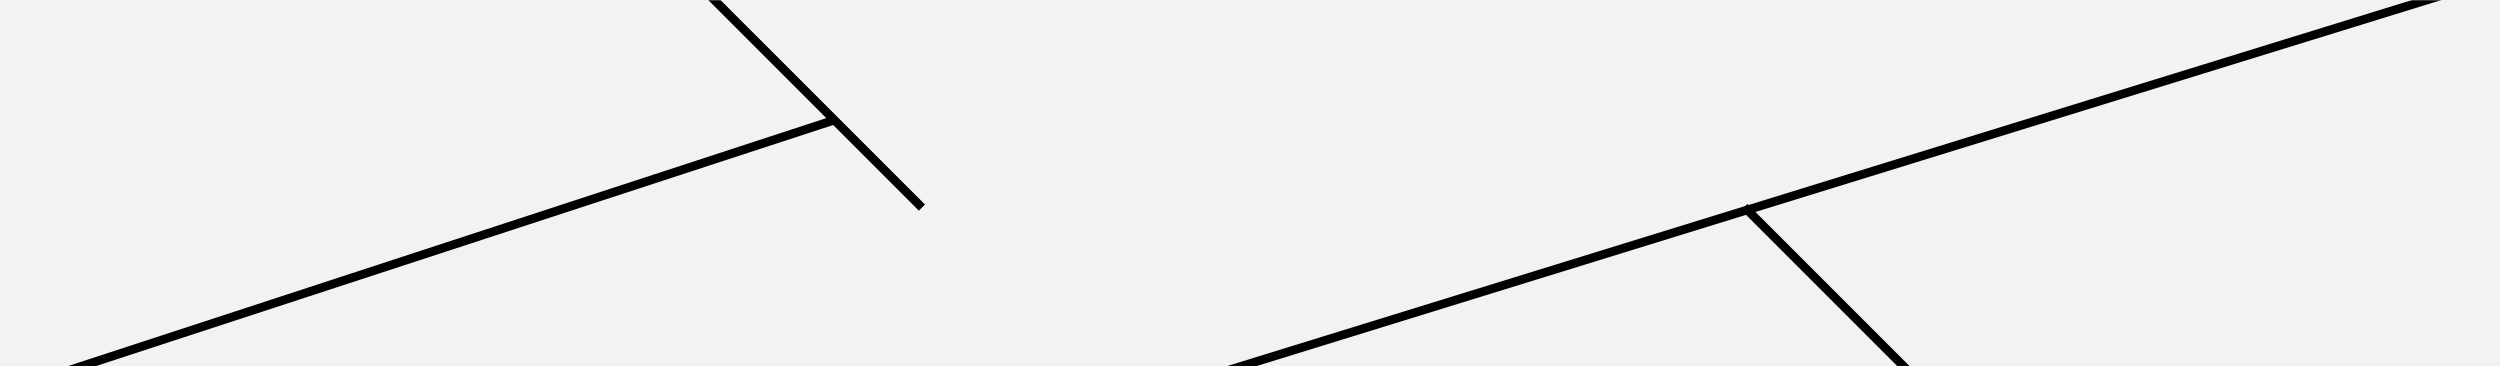 <?xml version="1.0" encoding="UTF-8" standalone="no"?>
<svg width="1440px" height="211px" viewBox="0 0 1440 211" version="1.1" xmlns="http://www.w3.org/2000/svg" xmlns:xlink="http://www.w3.org/1999/xlink" xmlns:sketch="http://www.bohemiancoding.com/sketch/ns">
    <rect x="0" y="0" width="1440" height="211" fill="#808080" stroke="none"/>
    <!-- Generator: Sketch 3.4 (15575) - http://www.bohemiancoding.com/sketch -->
    <title>web-section-header</title>
    <desc>Created with Sketch.</desc>
    <defs>
        <rect id="path-1" x="0" y="0" width="1440" height="211"></rect>
    </defs>
    <g id="DESKTOP" stroke="none" stroke-width="1" fill="none" fill-rule="evenodd" sketch:type="MSPage">
        <g id="desktop-2.0-galleries-current" sketch:type="MSArtboardGroup" transform="translate(0, -65)">
            <g id="web-section-header" sketch:type="MSLayerGroup" transform="translate(0, 65)">
                <mask id="mask-2" sketch:name="Mask" fill="white">
                    <use xlink:href="#path-1"></use>
                </mask>
                <use id="Mask" fill="#F2F2F2" sketch:type="MSShapeGroup" xlink:href="#path-1"></use>
                <g id="Line-Copy-2-+-Line-Copy-4" mask="url(#mask-2)" stroke-linecap="square" stroke="#000000" stroke-width="5" sketch:type="MSShapeGroup">
                    <g transform="translate(635, -115)">
                        <path d="M371.5,236 L495.262,359.762" id="Line-Copy-2"></path>
                        <path d="M1133.5,0.5 L0.5,350.5" id="Line-Copy-4"></path>
                    </g>
                </g>
                <g id="Line-Copy-6-+-Line-Copy-5" mask="url(#mask-2)" stroke-linecap="square" stroke="#000000" stroke-width="5" sketch:type="MSShapeGroup">
                    <g transform="translate(-151, -71)">
                        <path d="M491.869,0.419 L680.245,188.794" id="Line-Copy-6"></path>
                        <path d="M630.5,140.5 L0.5,346.5" id="Line-Copy-5"></path>
                    </g>
                </g>
            </g>
        </g>
    </g>
</svg>